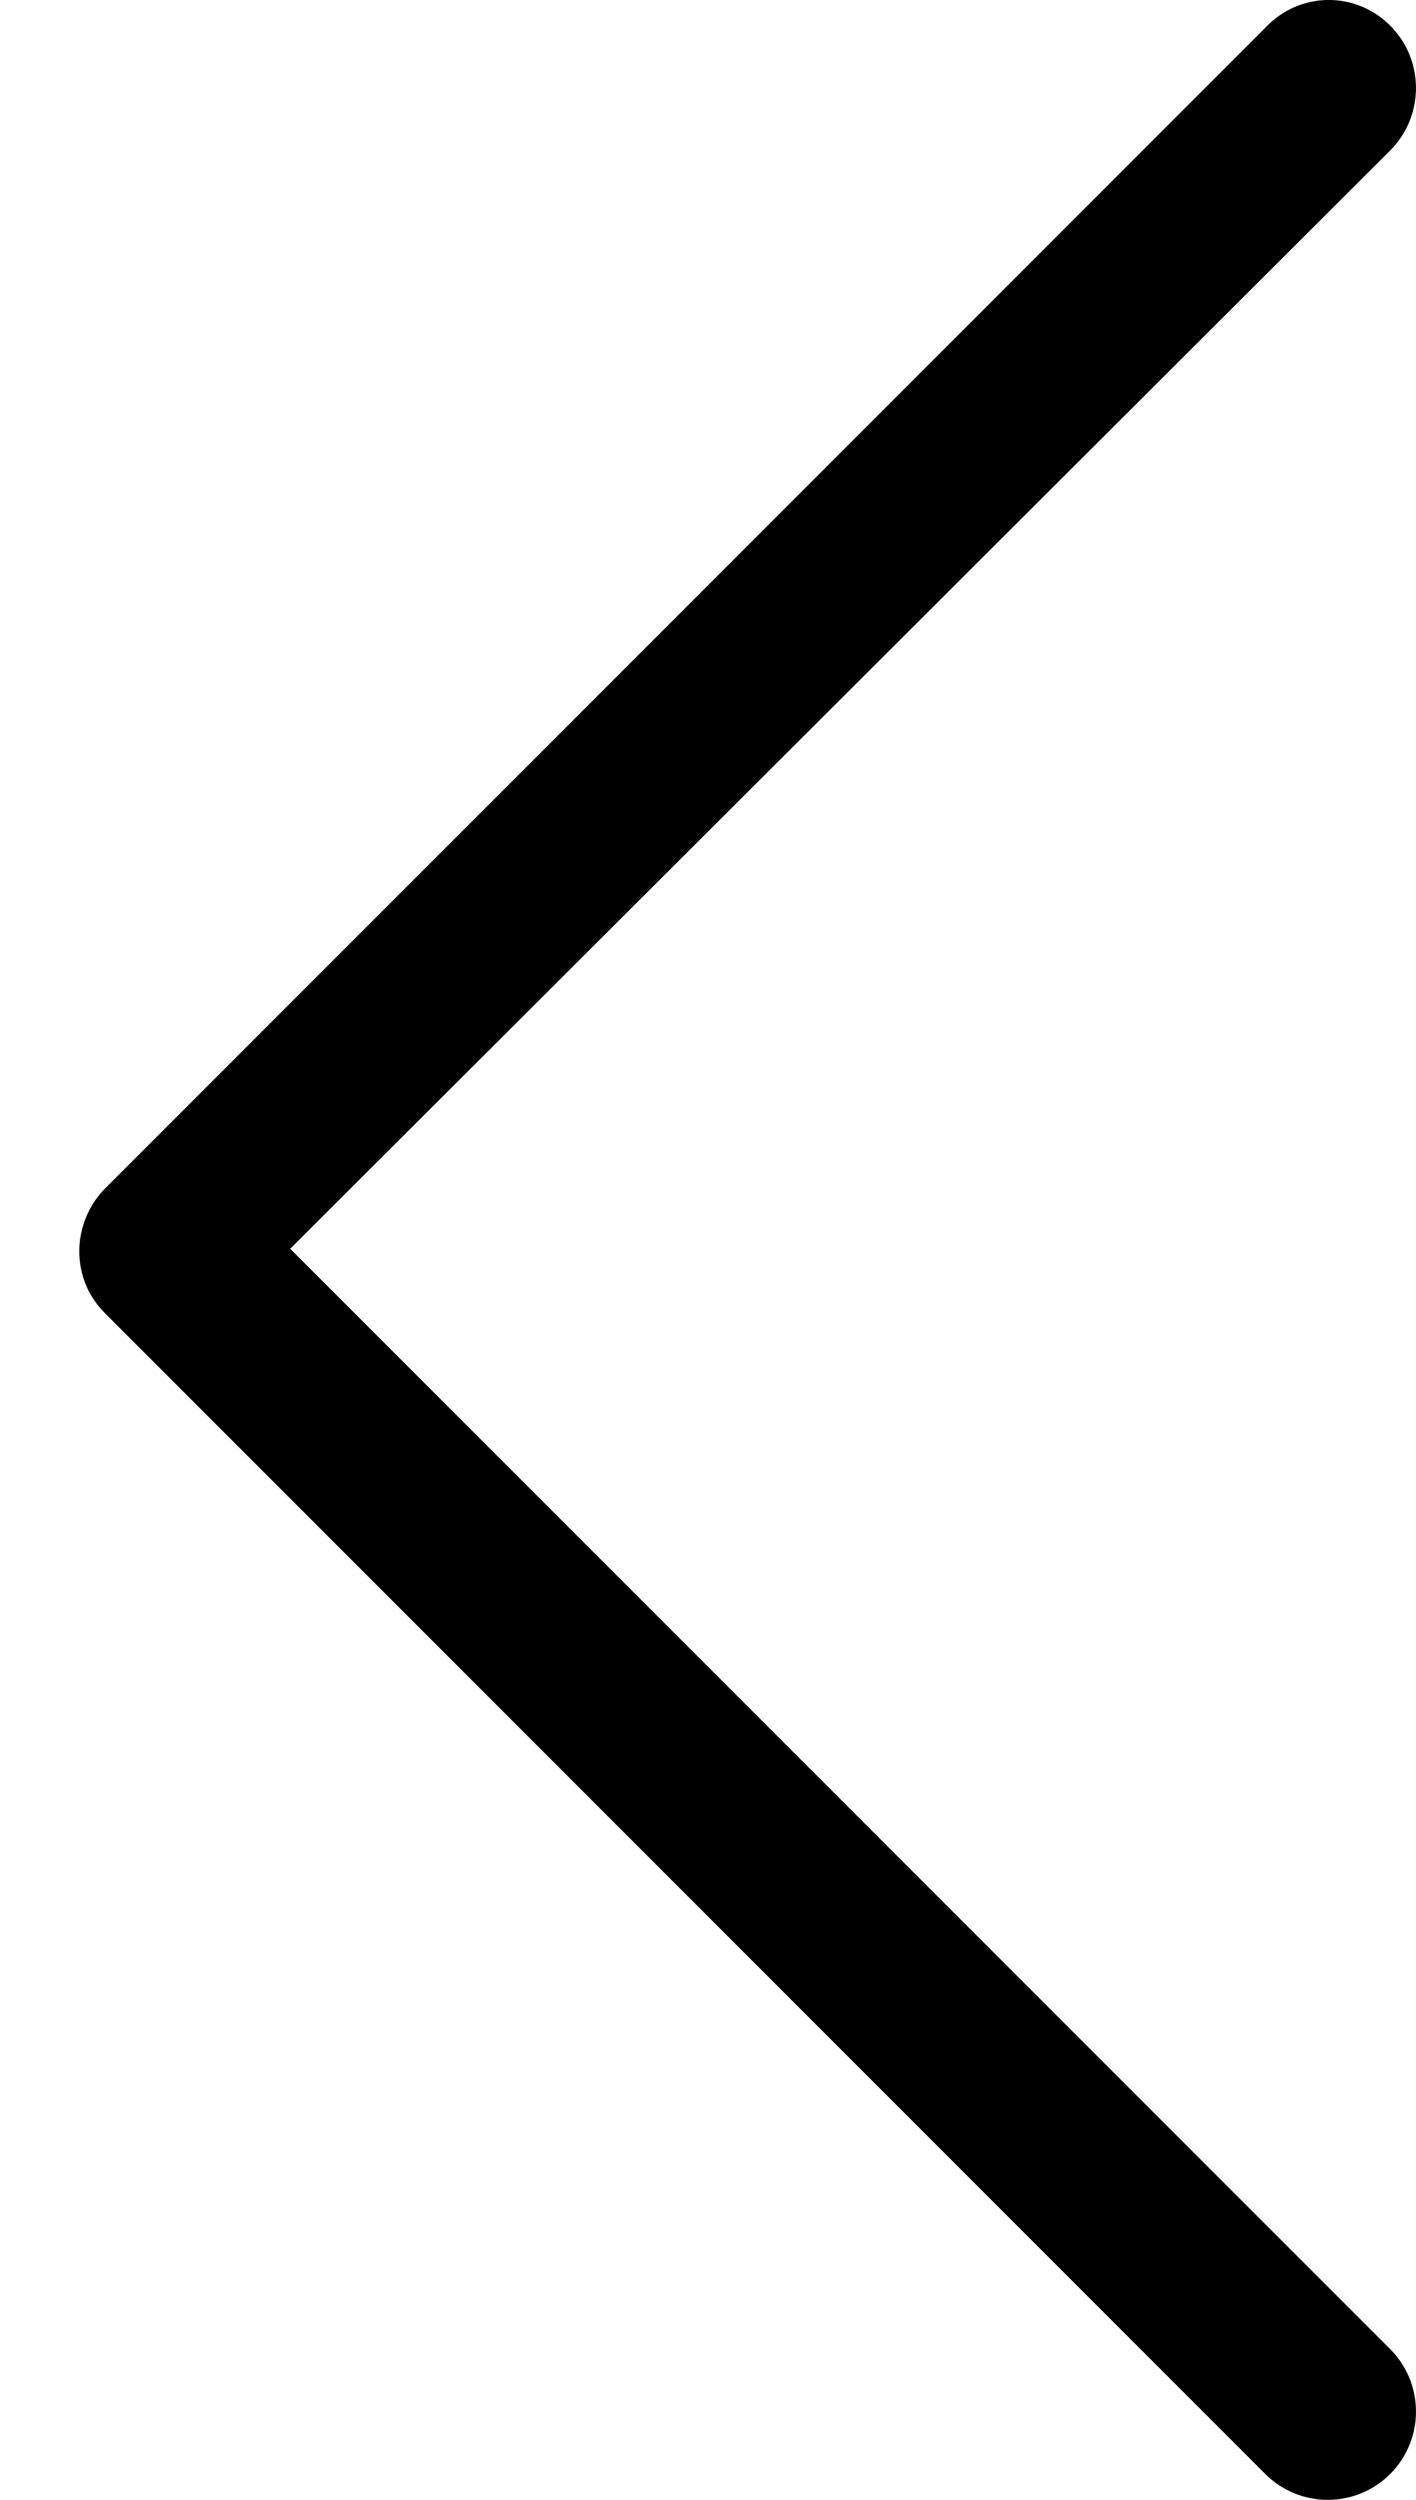 <svg width="17" height="30" viewBox="0 0 17 30" fill="none" xmlns="http://www.w3.org/2000/svg">
<path d="M16.69 0.307C17.103 0.72 17.103 1.392 16.69 1.806L3.484 14.986L16.69 28.191C17.103 28.605 17.103 29.276 16.69 29.69C16.276 30.103 15.604 30.103 15.191 29.69L1.262 15.761C1.055 15.554 0.952 15.296 0.952 15.011C0.952 14.753 1.055 14.469 1.262 14.262L15.191 0.333C15.604 -0.107 16.276 -0.107 16.69 0.307Z" fill="black"/>
</svg>
